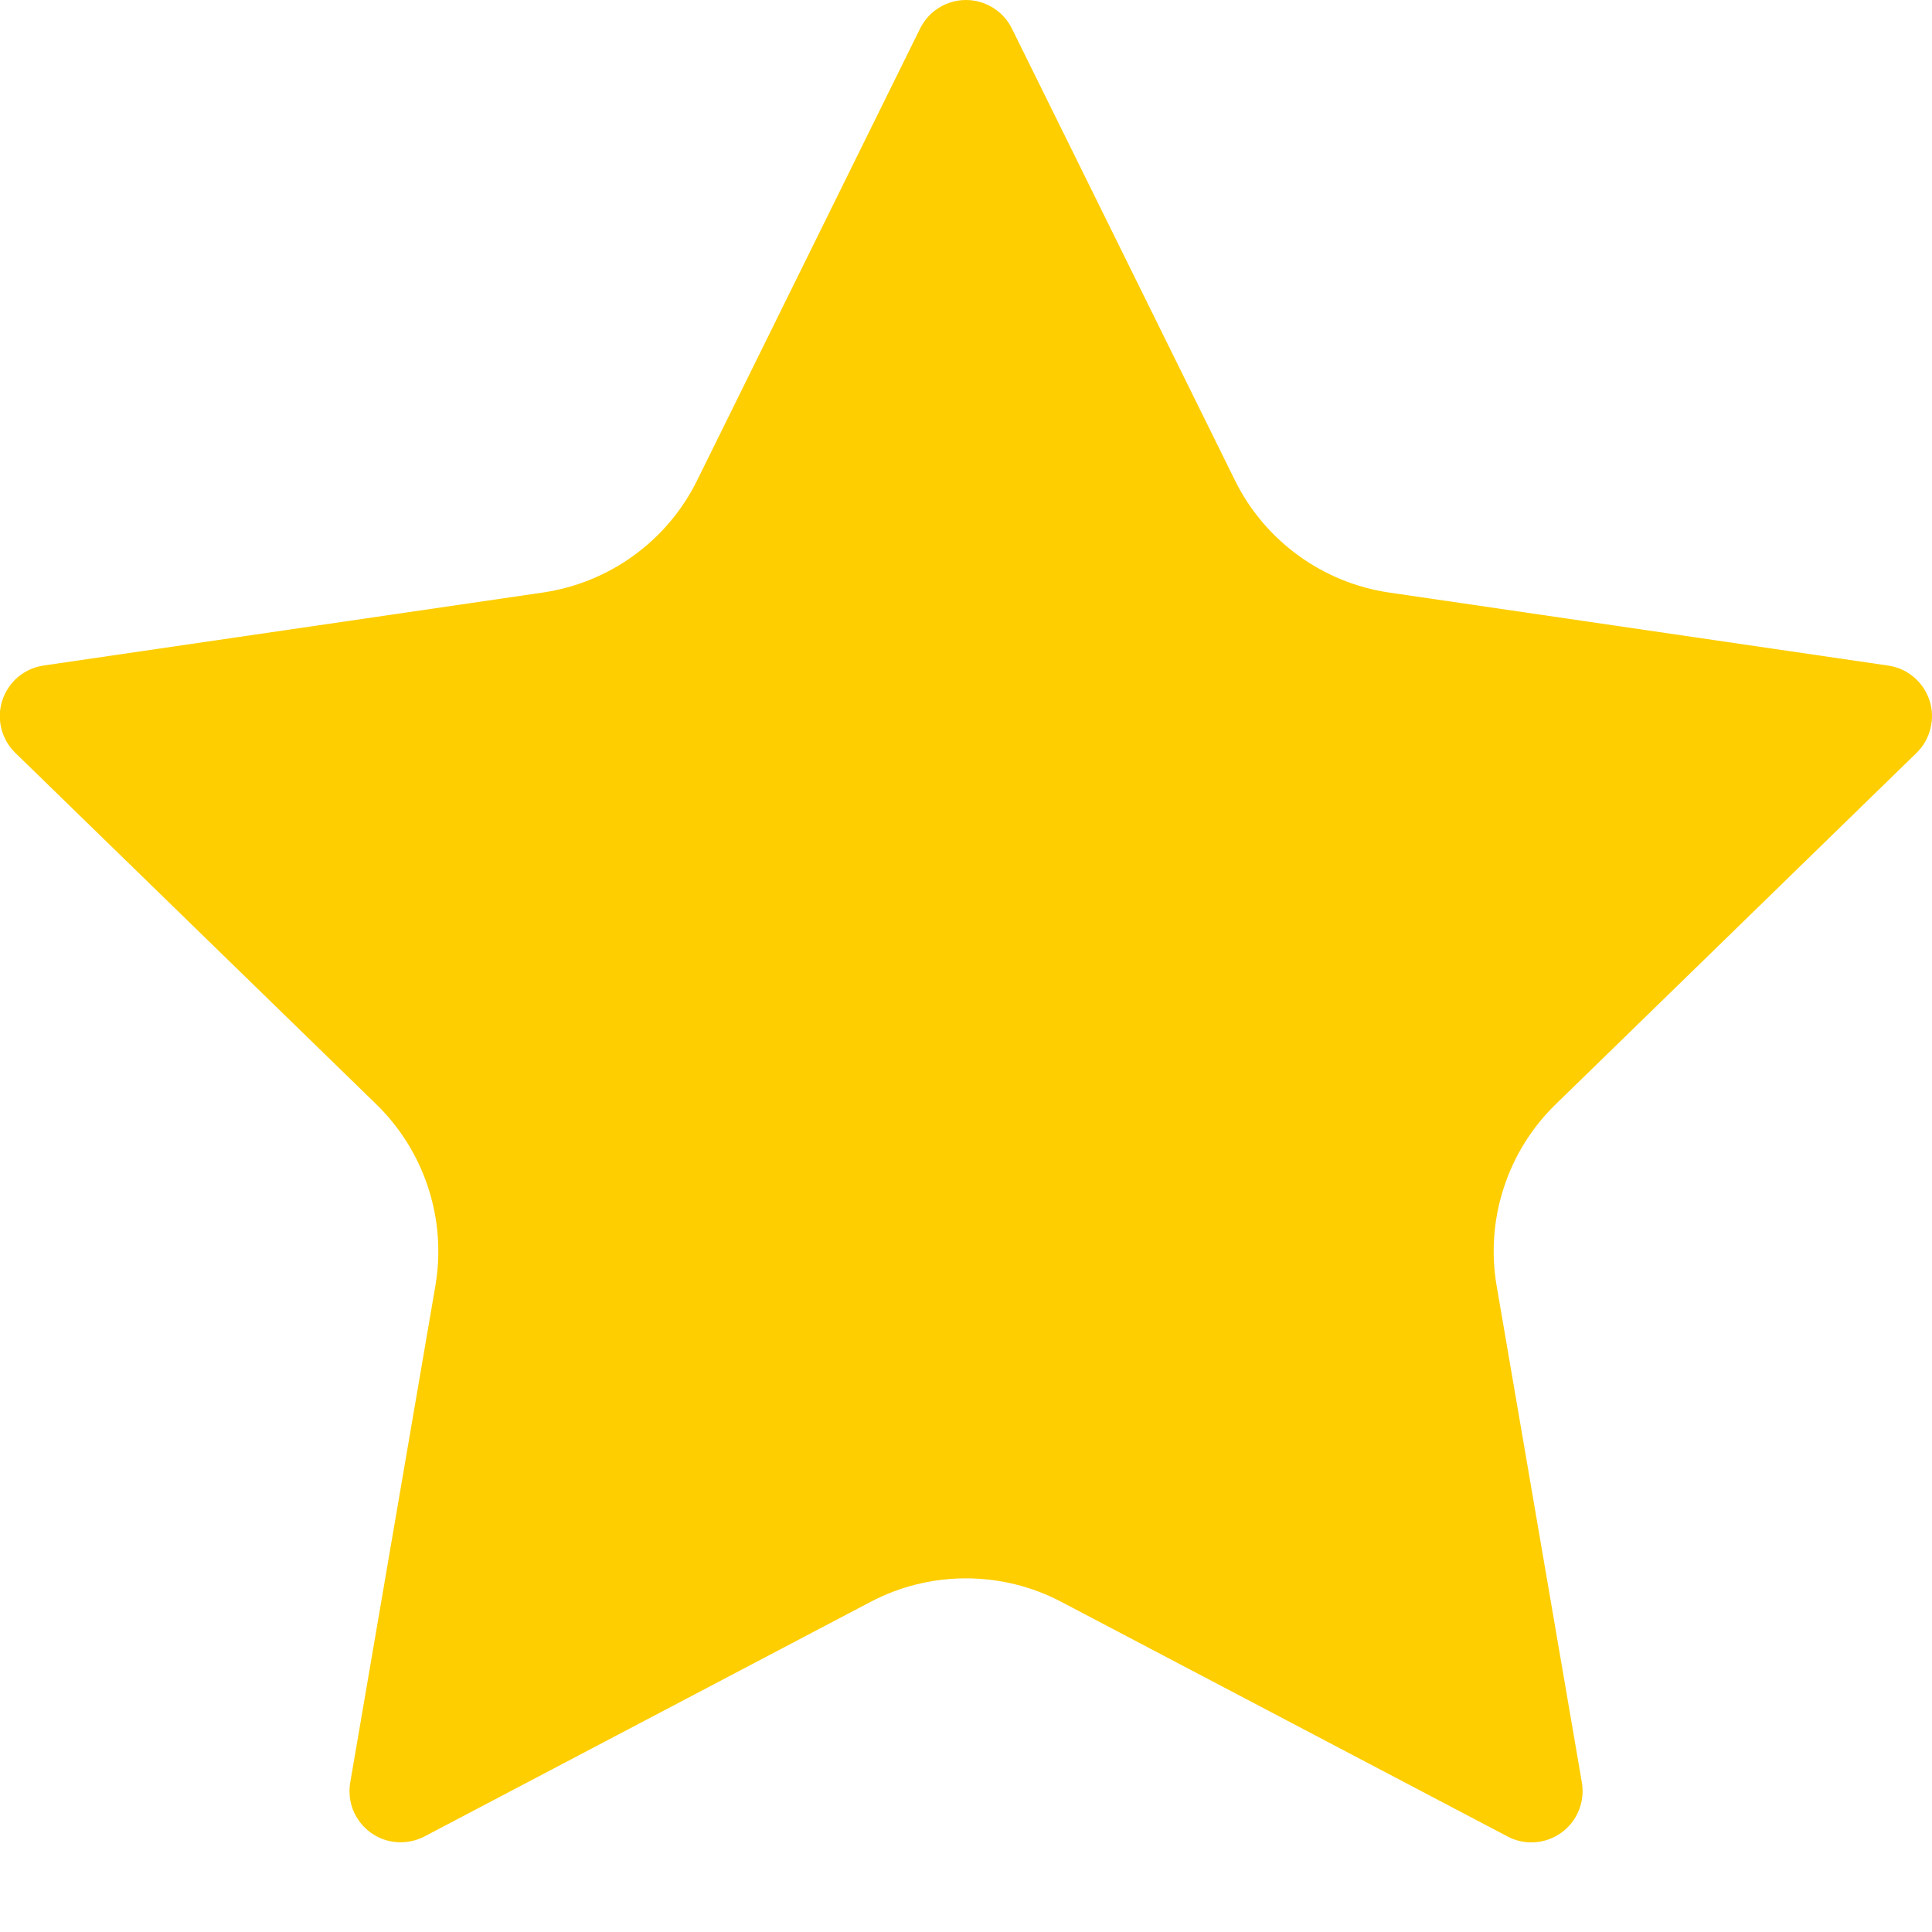 <svg width="20" height="20" viewBox="0 0 20 20" fill="none" xmlns="http://www.w3.org/2000/svg">
<path d="M9.525 0.295C9.569 0.206 9.636 0.132 9.72 0.08C9.804 0.028 9.901 0 10 0C10.099 0 10.195 0.028 10.279 0.08C10.363 0.132 10.431 0.206 10.475 0.295L12.785 4.974C12.937 5.282 13.162 5.548 13.44 5.75C13.717 5.952 14.04 6.084 14.38 6.134L19.546 6.89C19.644 6.904 19.736 6.945 19.811 7.009C19.887 7.073 19.943 7.156 19.974 7.25C20.005 7.345 20.008 7.445 19.984 7.541C19.961 7.637 19.911 7.725 19.84 7.794L16.104 11.432C15.857 11.672 15.673 11.968 15.567 12.296C15.46 12.623 15.435 12.971 15.493 13.31L16.375 18.45C16.392 18.548 16.382 18.648 16.344 18.741C16.307 18.833 16.245 18.913 16.164 18.971C16.084 19.029 15.989 19.064 15.89 19.071C15.791 19.078 15.691 19.057 15.604 19.01L10.986 16.582C10.682 16.422 10.343 16.339 9.999 16.339C9.656 16.339 9.317 16.422 9.013 16.582L4.396 19.01C4.308 19.056 4.209 19.077 4.11 19.07C4.011 19.063 3.916 19.029 3.836 18.97C3.756 18.912 3.694 18.832 3.656 18.74C3.619 18.648 3.609 18.548 3.626 18.45L4.507 13.311C4.565 12.972 4.54 12.623 4.433 12.296C4.327 11.969 4.142 11.672 3.896 11.432L0.16 7.795C0.088 7.726 0.038 7.638 0.014 7.542C-0.01 7.446 -0.007 7.345 0.024 7.25C0.055 7.156 0.111 7.072 0.187 7.008C0.263 6.944 0.356 6.903 0.454 6.889L5.619 6.134C5.959 6.084 6.282 5.953 6.56 5.751C6.839 5.549 7.064 5.282 7.216 4.974L9.525 0.295Z" fill="#FECE00"/>
</svg>
